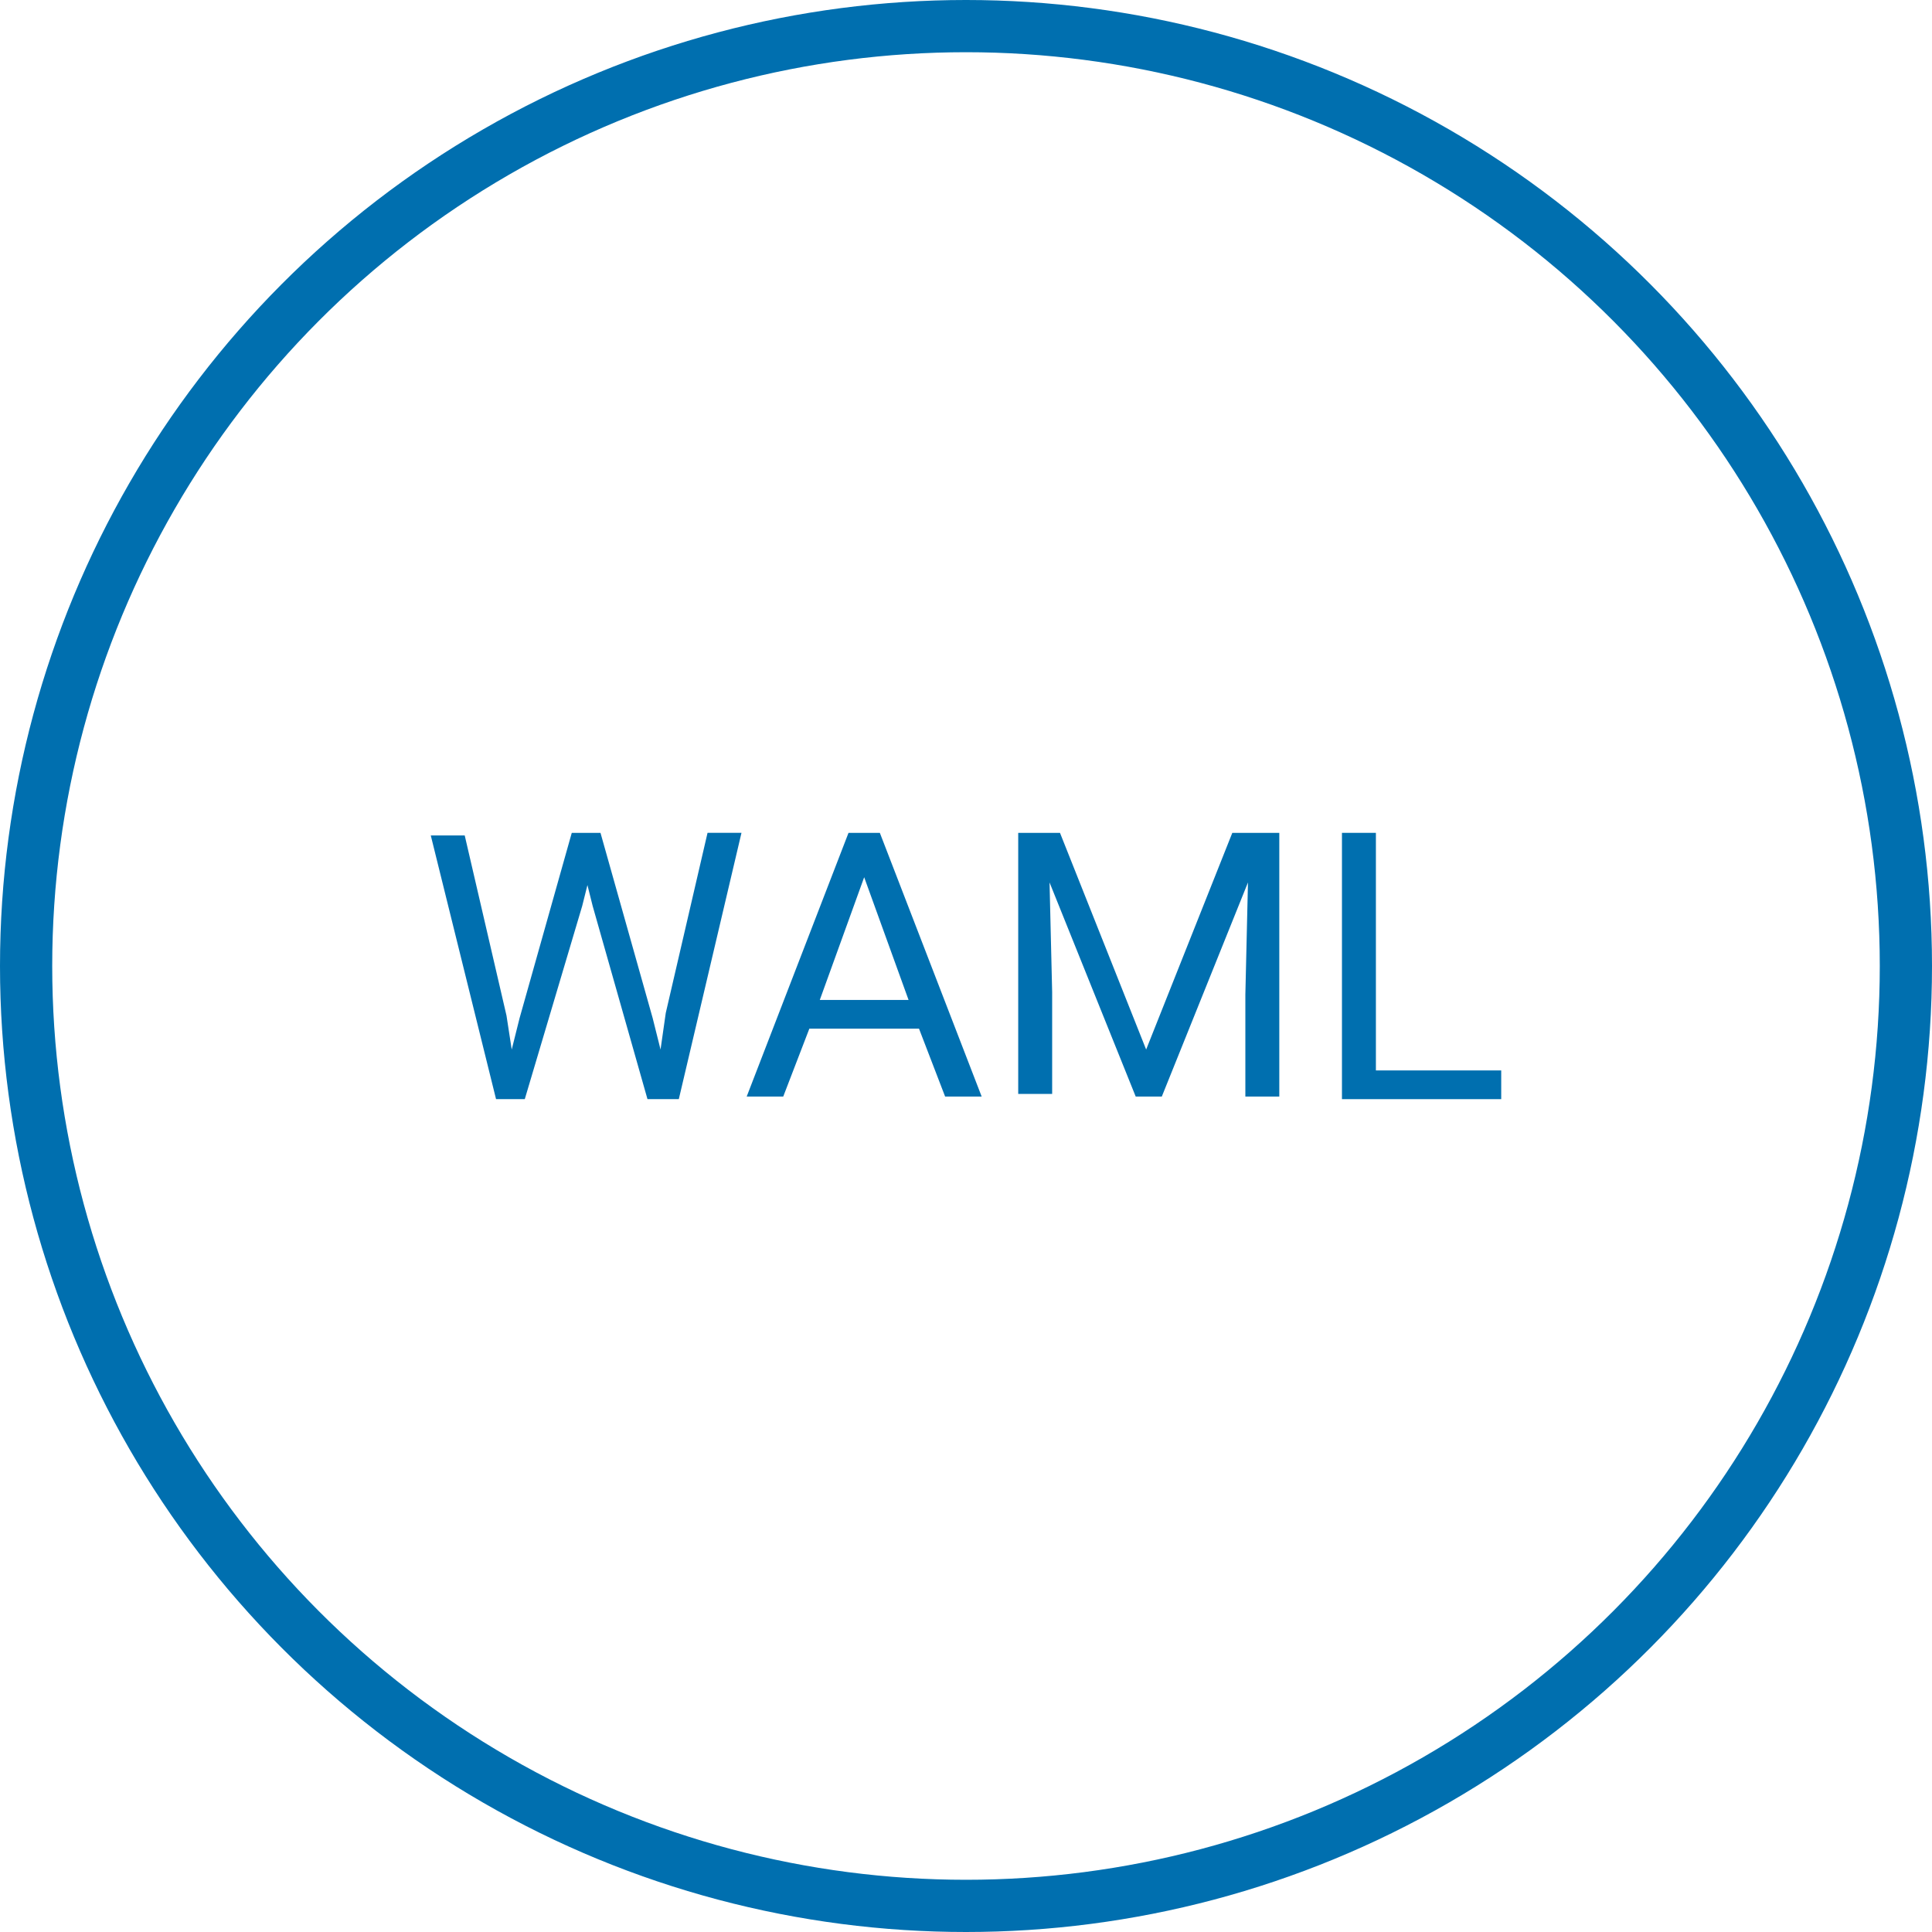 <?xml version="1.0" encoding="utf-8"?>
<!-- Generator: Adobe Illustrator 21.0.2, SVG Export Plug-In . SVG Version: 6.00 Build 0)  -->
<svg version="1.1" id="Layer_1" xmlns="http://www.w3.org/2000/svg" xmlns:xlink="http://www.w3.org/1999/xlink" x="0px" y="0px"
	 viewBox="0 0 74 74" style="enable-background:new 0 0 74 74;" xml:space="preserve">
<style type="text/css">
	.st0{fill:none;stroke:#006FAF;stroke-width:2;stroke-miterlimit:10;}
	.st1{fill:#006FAF;}
</style>
<title>Cloud &amp;amp; Infrastructure Services</title>
<circle class="st0" cx="37" cy="37" r="36"/>
<g>
	<path class="st1" d="M19.4,38.9l0.2,1.3l0.3-1.2l2-7.1h1.1l2,7.1l0.3,1.2l0.2-1.4l1.6-6.9h1.3L26,42.1h-1.2l-2.1-7.4l-0.2-0.8
		l-0.2,0.8l-2.2,7.4H19l-2.5-10.1h1.3L19.4,38.9z"/>
	<path class="st1" d="M35.2,39.4H31l-1,2.6h-1.4l3.9-10.1h1.2l3.9,10.1h-1.4L35.2,39.4z M31.4,38.3h3.4l-1.7-4.7L31.4,38.3z"/>
	<path class="st1" d="M40.6,31.9l3.3,8.3l3.3-8.3H49v10.1h-1.3v-3.9l0.1-4.3l-3.3,8.2h-1l-3.3-8.2l0.1,4.2v3.9h-1.3V31.9H40.6z"/>
	<path class="st1" d="M52.7,41h4.8v1.1h-6.1V31.9h1.3V41z"/>
</g>
</svg>
